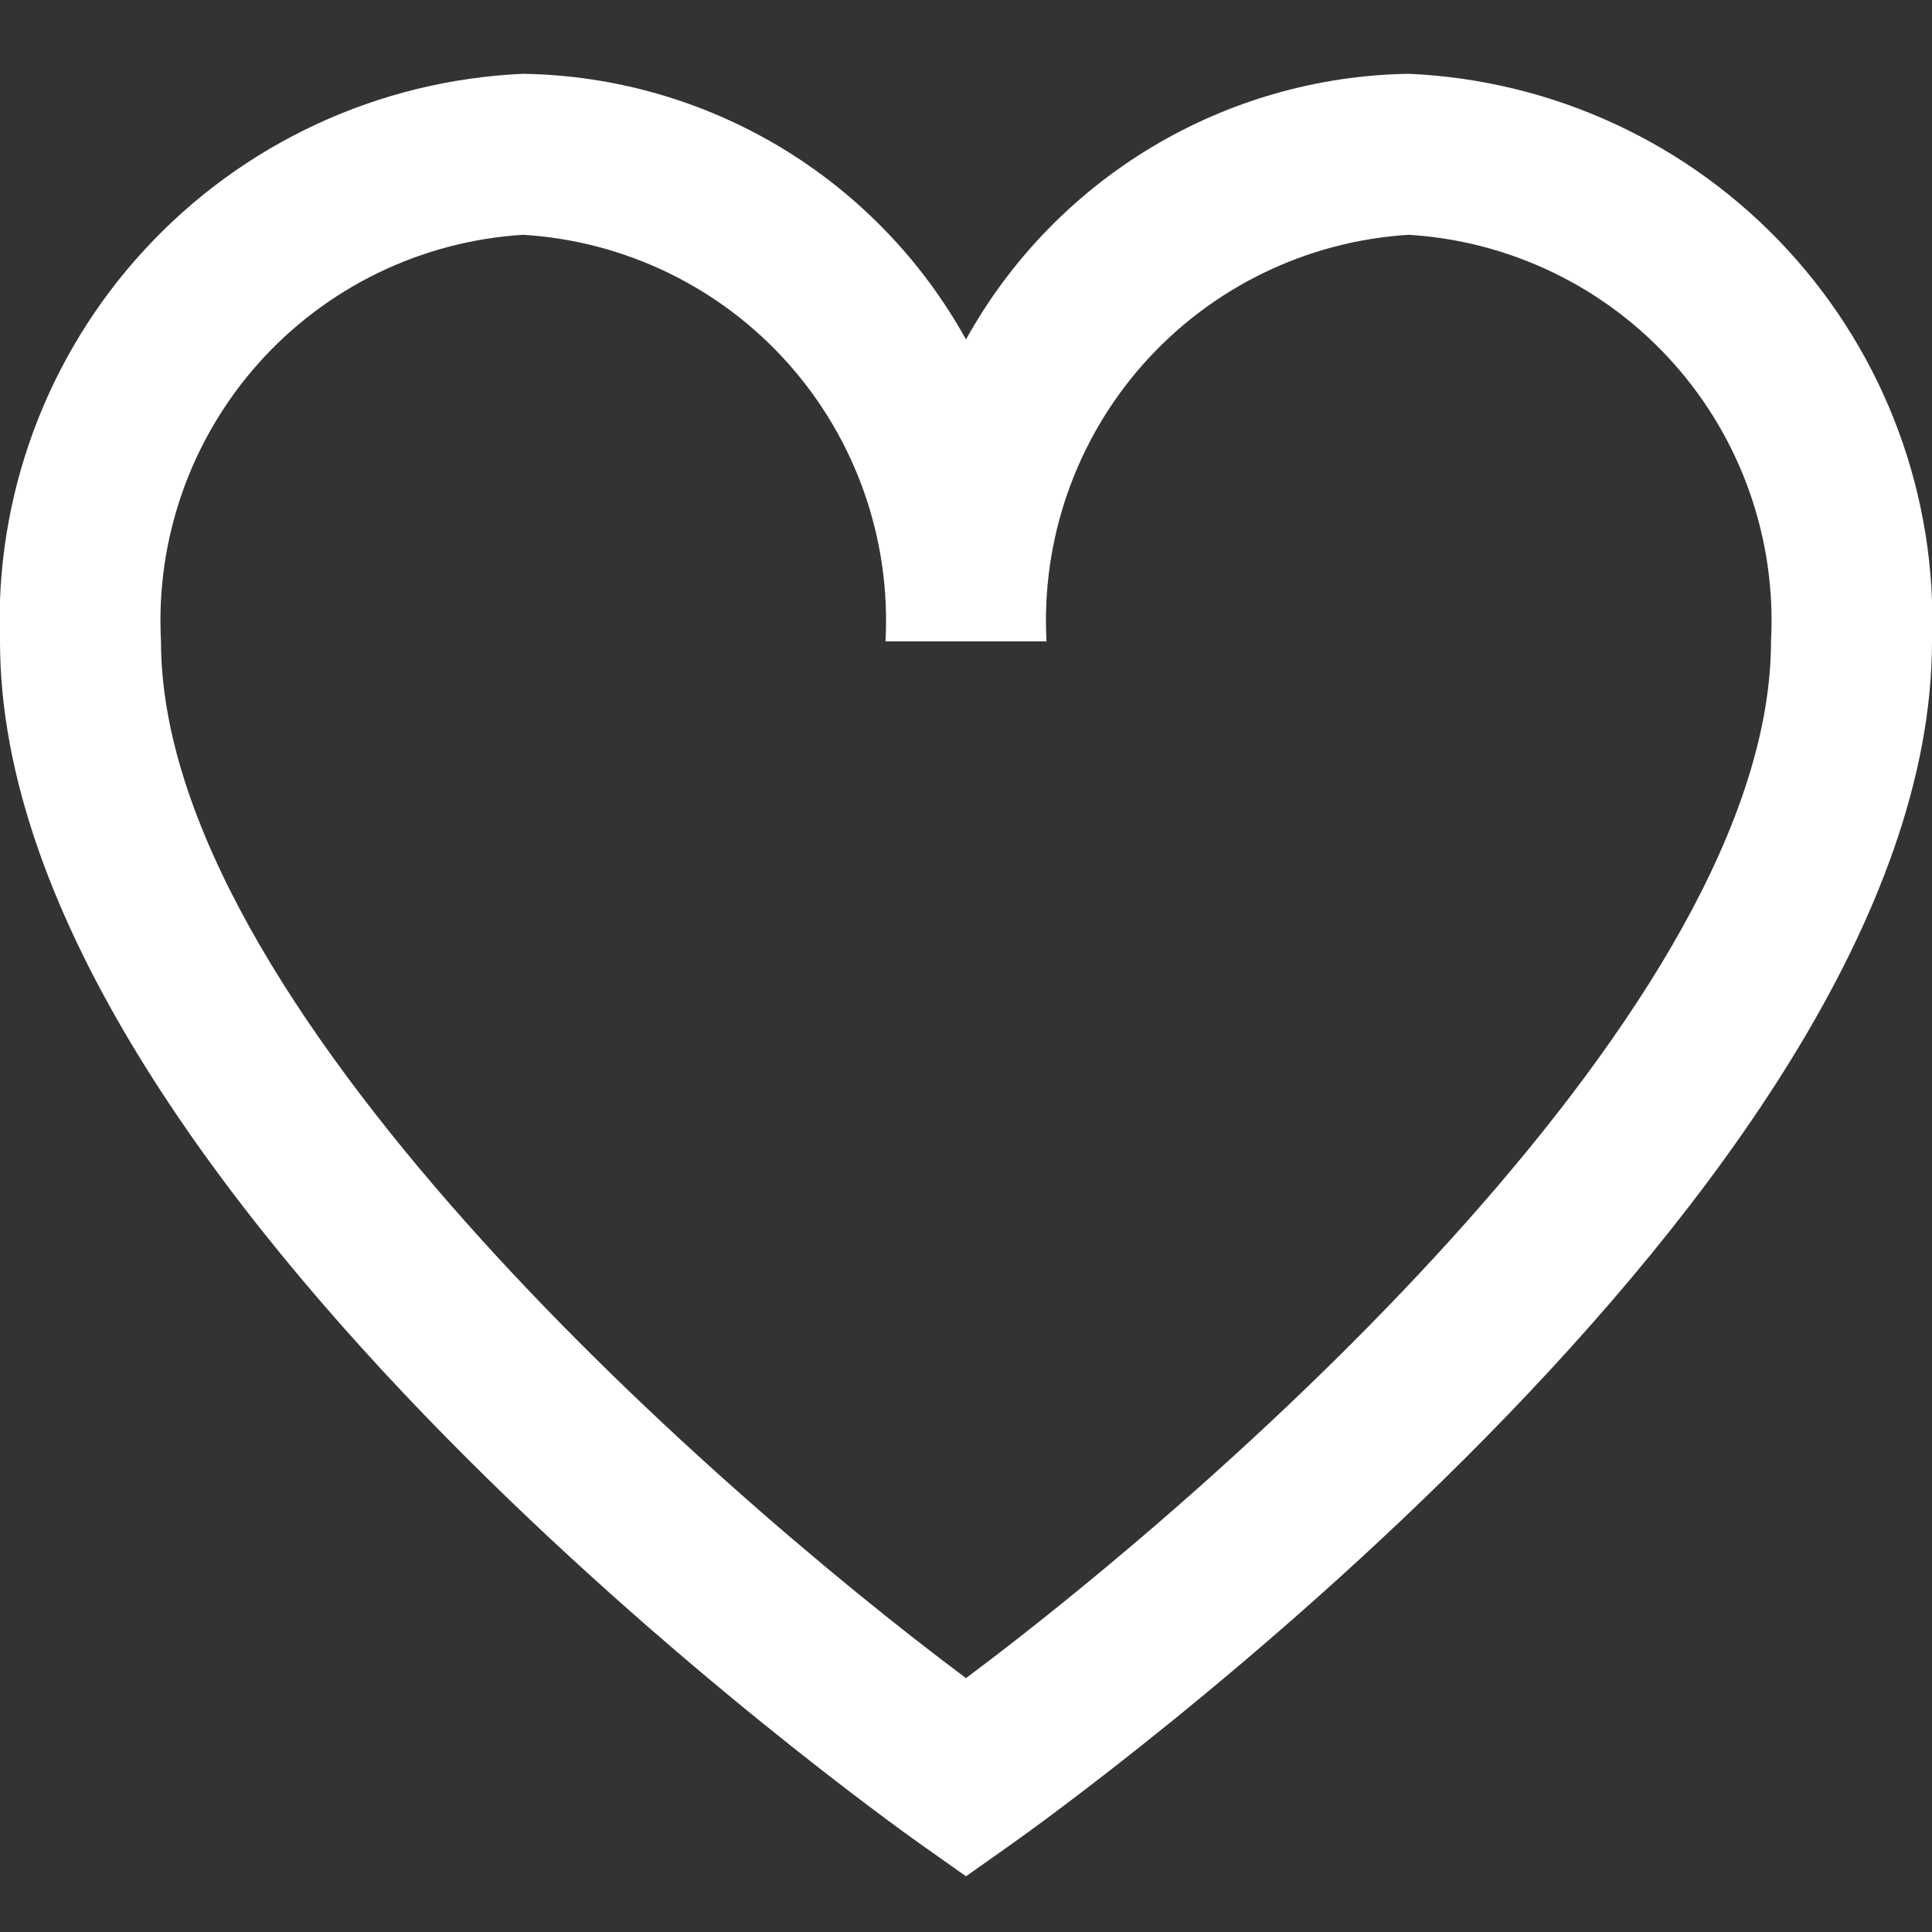 <svg width="30" height="30" viewBox="0 0 30 30" fill="none" xmlns="http://www.w3.org/2000/svg">
<rect x="0" y="0" width="30" height="30" fill="#333333" stroke="none"/>
<g clip-path="url(#clip0_33_15)">
<path d="M21.875 1.146C20.467 1.168 19.091 1.561 17.884 2.285C16.676 3.01 15.682 4.04 15 5.271C14.318 4.04 13.324 3.01 12.117 2.285C10.909 1.561 9.533 1.168 8.125 1.146C5.881 1.244 3.767 2.225 2.245 3.877C0.722 5.528 -0.085 7.714 8.89879e-06 9.959C8.89832e-06 18.427 13.695 28.209 14.277 28.624L15 29.135L15.723 28.624C16.305 28.211 30 18.427 30 9.959C30.085 7.714 29.278 5.528 27.755 3.877C26.233 2.225 24.119 1.244 21.875 1.146ZM15 26.058C10.934 23.02 2.5 15.557 2.5 9.959C2.415 8.377 2.958 6.826 4.012 5.643C5.065 4.461 6.544 3.743 8.125 3.646C9.706 3.743 11.185 4.461 12.238 5.643C13.292 6.826 13.835 8.377 13.75 9.959H16.25C16.165 8.377 16.708 6.826 17.762 5.643C18.816 4.461 20.294 3.743 21.875 3.646C23.456 3.743 24.935 4.461 25.988 5.643C27.042 6.826 27.585 8.377 27.5 9.959C27.5 15.56 19.066 23.02 15 26.058Z" fill="white"/>
</g>
<defs>
<clipPath id="clip0_33_15">
<rect width="30" height="30" fill="white"/>
</clipPath>
</defs>
</svg>
